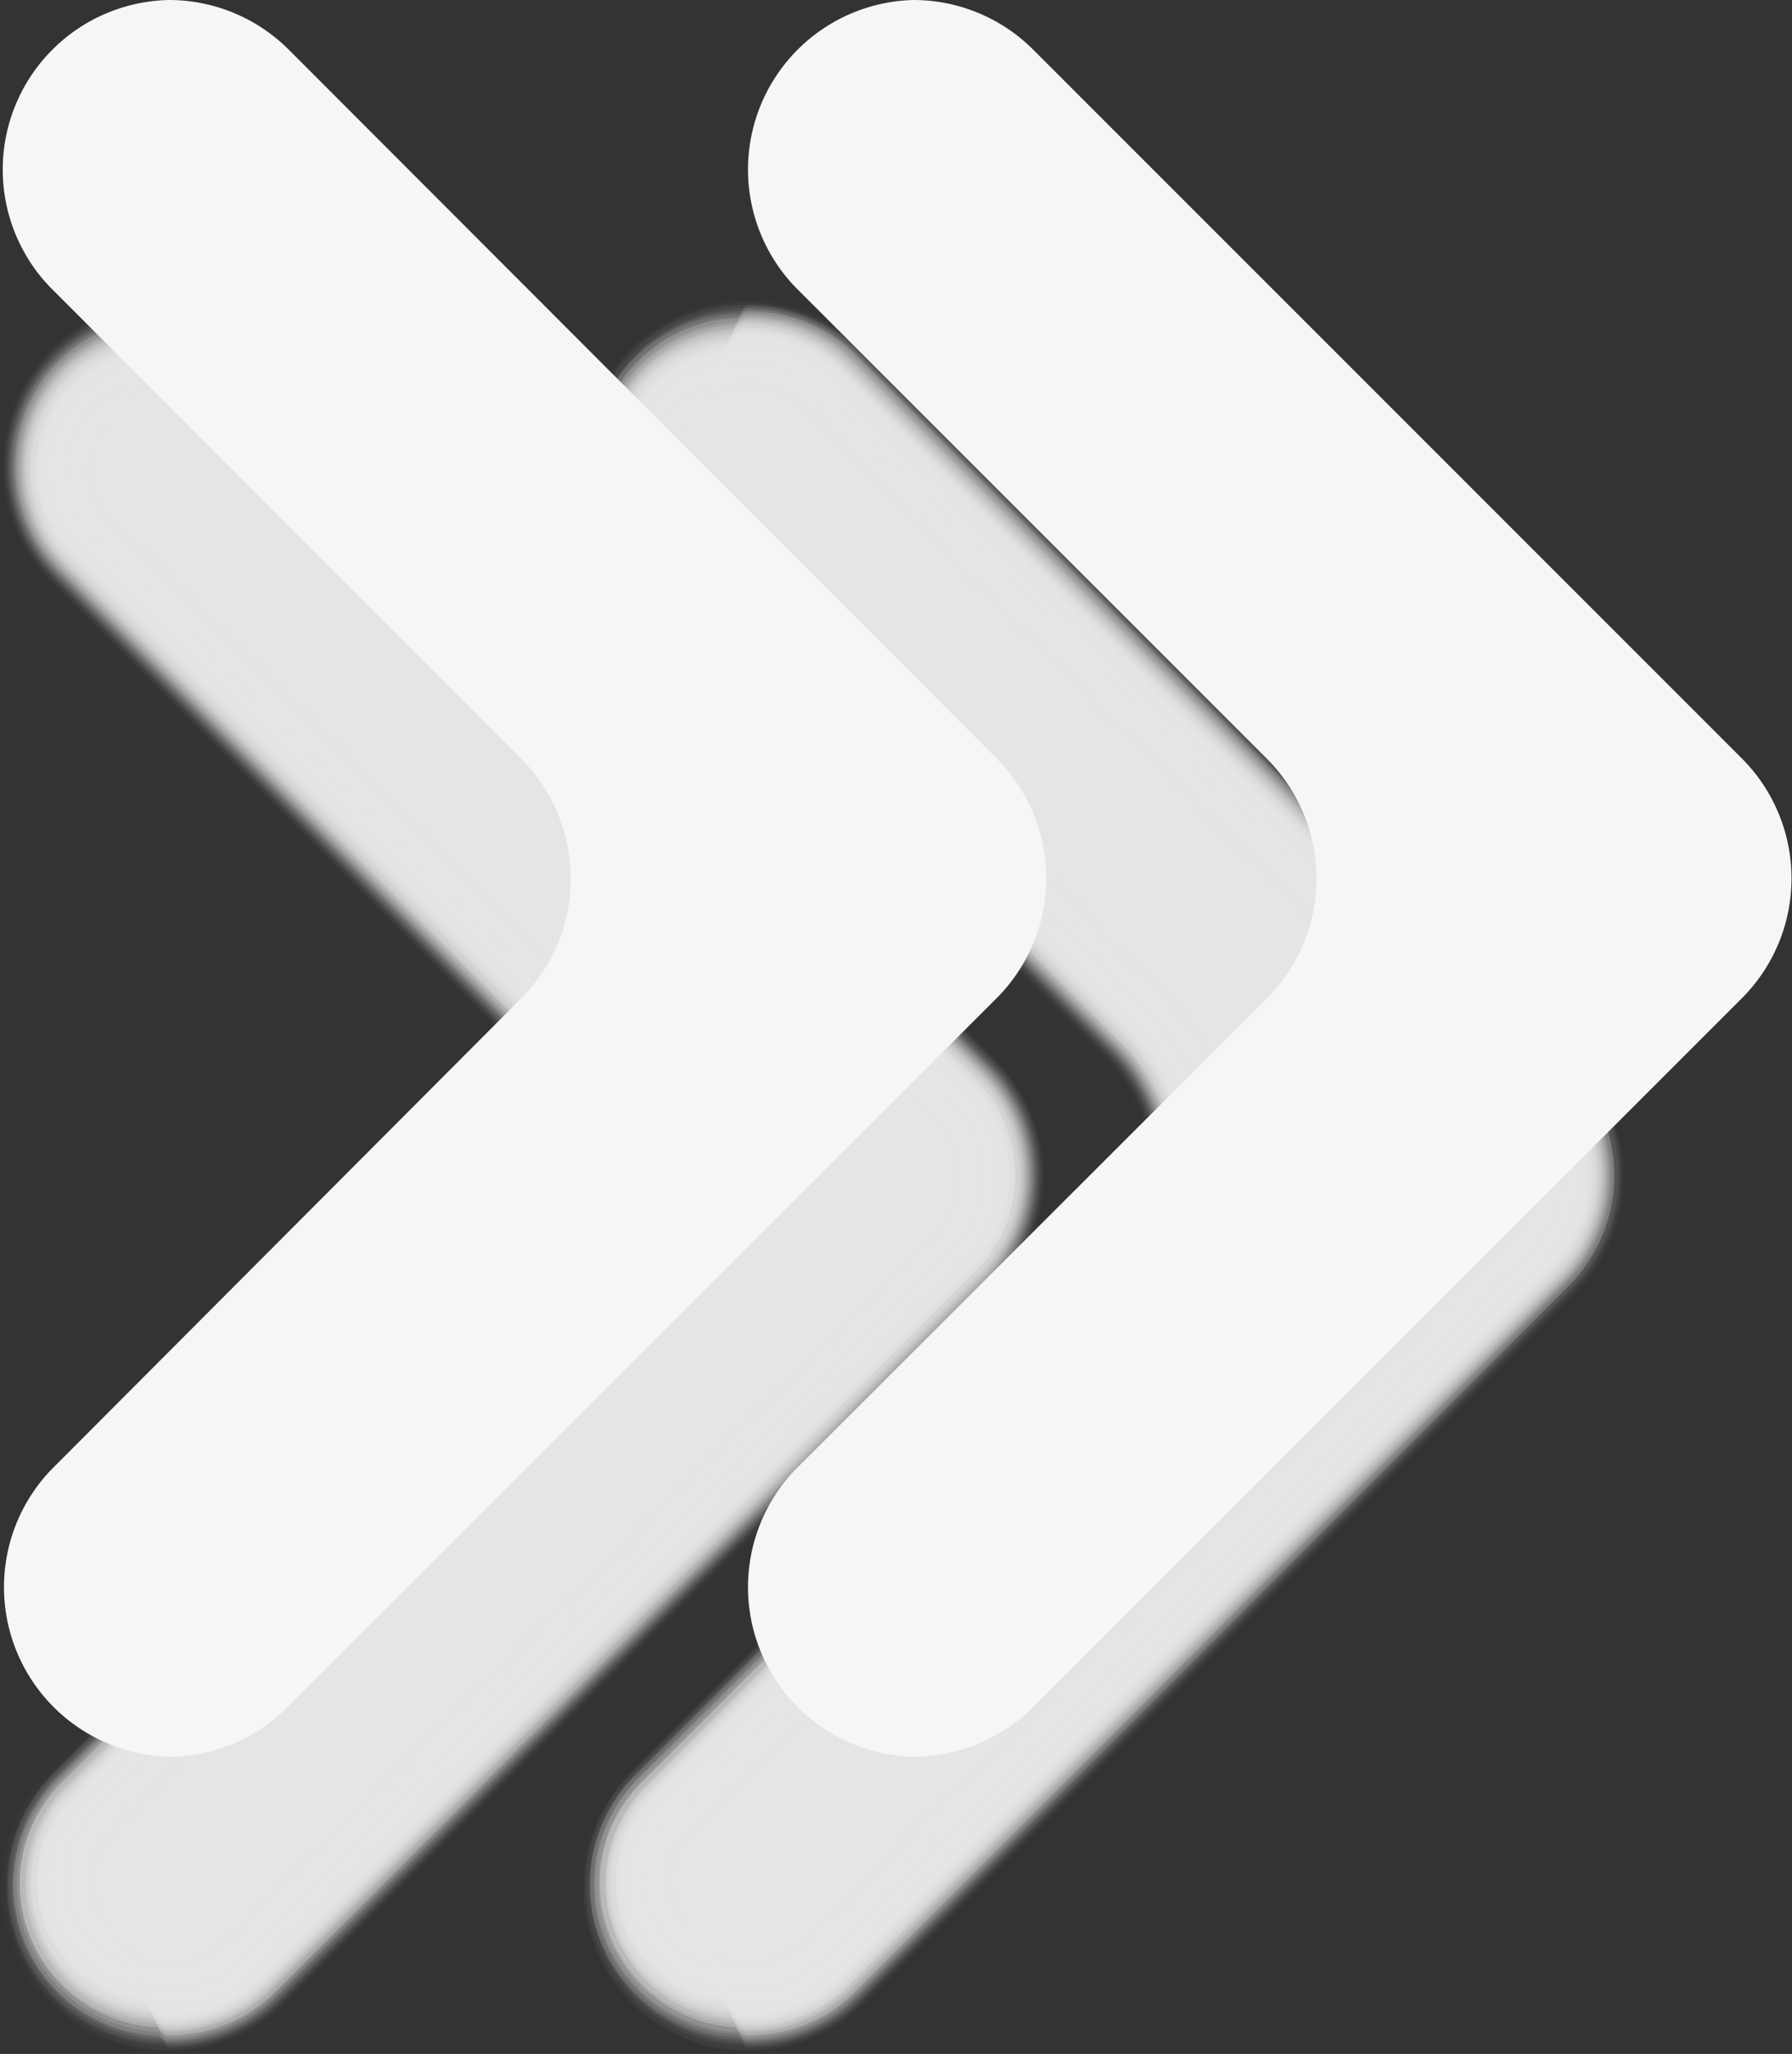 <svg xmlns="http://www.w3.org/2000/svg" viewBox="0 0 42.27 48.44"><rect x="0" y="0" width="42.27" height="48.44" fill="#333333" stroke="none"/><defs><style>.cls-1{isolation:isolate;}.cls-2{mix-blend-mode:multiply;}.cls-10,.cls-11,.cls-12,.cls-13,.cls-14,.cls-15,.cls-16,.cls-17,.cls-18,.cls-19,.cls-20,.cls-21,.cls-22,.cls-23,.cls-24,.cls-25,.cls-26,.cls-27,.cls-28,.cls-29,.cls-3,.cls-30,.cls-31,.cls-32,.cls-33,.cls-34,.cls-35,.cls-36,.cls-37,.cls-38,.cls-39,.cls-4,.cls-40,.cls-41,.cls-42,.cls-43,.cls-44,.cls-45,.cls-46,.cls-47,.cls-48,.cls-49,.cls-5,.cls-50,.cls-51,.cls-52,.cls-53,.cls-54,.cls-6,.cls-7,.cls-8,.cls-9{fill:#e5e5e5;}.cls-3{opacity:0;}.cls-4{opacity:0.02;}.cls-5{opacity:0.04;}.cls-6{opacity:0.06;}.cls-7{opacity:0.08;}.cls-8{opacity:0.1;}.cls-9{opacity:0.12;}.cls-10{opacity:0.14;}.cls-11{opacity:0.16;}.cls-12{opacity:0.18;}.cls-13{opacity:0.2;}.cls-14{opacity:0.22;}.cls-15{opacity:0.24;}.cls-16{opacity:0.25;}.cls-17{opacity:0.27;}.cls-18{opacity:0.29;}.cls-19{opacity:0.31;}.cls-20{opacity:0.33;}.cls-21{opacity:0.35;}.cls-22{opacity:0.37;}.cls-23{opacity:0.39;}.cls-24{opacity:0.41;}.cls-25{opacity:0.43;}.cls-26{opacity:0.45;}.cls-27{opacity:0.47;}.cls-28{opacity:0.49;}.cls-29{opacity:0.51;}.cls-30{opacity:0.53;}.cls-31{opacity:0.55;}.cls-32{opacity:0.57;}.cls-33{opacity:0.59;}.cls-34{opacity:0.61;}.cls-35{opacity:0.63;}.cls-36{opacity:0.65;}.cls-37{opacity:0.67;}.cls-38{opacity:0.69;}.cls-39{opacity:0.71;}.cls-40{opacity:0.73;}.cls-41{opacity:0.75;}.cls-42{opacity:0.76;}.cls-43{opacity:0.78;}.cls-44{opacity:0.8;}.cls-45{opacity:0.82;}.cls-46{opacity:0.84;}.cls-47{opacity:0.86;}.cls-48{opacity:0.88;}.cls-49{opacity:0.9;}.cls-50{opacity:0.92;}.cls-51{opacity:0.94;}.cls-52{opacity:0.96;}.cls-53{opacity:0.98;}.cls-55{fill:#f6f6f6;}</style></defs><title>Recurso 33</title><g class="cls-1"><g id="Capa_2" data-name="Capa 2"><g id="panta-4"><g class="cls-2"><path class="cls-3" d="M37.2,30.53,20.45,47.28a4,4,0,0,1-2.8,1.16h0a4,4,0,0,1-2.81-6.76L26,30.53a4,4,0,0,0,0-5.61L14.84,13.77A4,4,0,0,1,17.65,7h0a3.94,3.94,0,0,1,2.8,1.16L37.2,24.92A4,4,0,0,1,37.2,30.53Z"/><path class="cls-4" d="M17.65,48.39s0,0,0,0a3.9,3.9,0,0,1-2.74-6.66L26,30.56a4,4,0,0,0,0-5.67L14.88,13.74a3.9,3.9,0,0,1,2.74-6.67,0,0,0,0,1,0,0A3.92,3.92,0,0,1,20.41,8.2L37.17,25a3.9,3.9,0,0,1,0,5.53L20.41,47.25A3.91,3.91,0,0,1,17.65,48.39Z"/><path class="cls-5" d="M17.65,48.35a.06.06,0,0,1-.06,0,3.84,3.84,0,0,1-2.68-6.57L26.06,30.59a4.06,4.06,0,0,0,0-5.73L14.91,13.71a3.84,3.84,0,0,1,2.68-6.57.06.06,0,0,1,.06,0,3.88,3.88,0,0,1,2.73,1.13L37.14,25a3.87,3.87,0,0,1,0,5.47L20.38,47.21A3.84,3.84,0,0,1,17.65,48.35Z"/><path class="cls-6" d="M17.65,48.3a.08.08,0,0,1-.09-.06,3.78,3.78,0,0,1-2.62-6.46L26.09,30.62a4.07,4.07,0,0,0,0-5.79L14.94,13.67A3.78,3.78,0,0,1,17.56,7.2a.09.09,0,0,1,.09,0,3.82,3.82,0,0,1,2.7,1.12L37.11,25a3.83,3.83,0,0,1,0,5.41L20.35,47.18A3.82,3.82,0,0,1,17.65,48.3Z"/><path class="cls-7" d="M17.65,48.26a.13.13,0,0,1-.12-.08A3.73,3.73,0,0,1,15,41.81L26.13,30.66a4.15,4.15,0,0,0,0-5.87L15,13.64a3.73,3.73,0,0,1,2.56-6.37.13.13,0,0,1,.12-.08A3.78,3.78,0,0,1,20.32,8.3L37.07,25.05a3.77,3.77,0,0,1,0,5.34L20.32,47.15A3.78,3.78,0,0,1,17.65,48.26Z"/><path class="cls-8" d="M17.65,48.21a.15.15,0,0,1-.15-.1A3.66,3.66,0,0,1,15,41.84L26.16,30.69a4.19,4.19,0,0,0,0-5.93L15,13.61A3.66,3.66,0,0,1,17.5,7.34a.15.15,0,0,1,.15-.1,3.73,3.73,0,0,1,2.63,1.09L37,25.09a3.72,3.72,0,0,1,0,5.27L20.28,47.12A3.73,3.73,0,0,1,17.65,48.21Z"/><path class="cls-9" d="M17.65,48.16a.18.18,0,0,1-.18-.11A3.61,3.61,0,0,1,15,41.87L26.19,30.72a4.22,4.22,0,0,0,0-6L15,13.57A3.6,3.6,0,0,1,17.47,7.4a.19.19,0,0,1,.18-.12,3.69,3.69,0,0,1,2.6,1.08L37,25.12a3.68,3.68,0,0,1,0,5.21L20.25,47.08A3.65,3.65,0,0,1,17.65,48.16Z"/><path class="cls-10" d="M17.65,48.12a.22.22,0,0,1-.21-.14,3.54,3.54,0,0,1-2.37-6.07L26.22,30.75a4.27,4.27,0,0,0,0-6.06L15.07,13.54a3.54,3.54,0,0,1,2.37-6.07.22.22,0,0,1,.21-.14A3.61,3.61,0,0,1,20.22,8.4L37,25.15a3.65,3.65,0,0,1,0,5.15L20.22,47.05A3.65,3.65,0,0,1,17.65,48.12Z"/><path class="cls-11" d="M17.65,48.07a.25.25,0,0,1-.24-.15,3.49,3.49,0,0,1-2.31-6L26.26,30.79a4.34,4.34,0,0,0,0-6.13L15.1,13.51a3.49,3.49,0,0,1,2.31-6,.25.25,0,0,1,.24-.15,3.58,3.58,0,0,1,2.54,1L36.94,25.18a3.58,3.58,0,0,1,0,5.08L20.19,47A3.62,3.62,0,0,1,17.65,48.07Z"/><path class="cls-12" d="M17.65,48a.28.28,0,0,1-.27-.18A3.42,3.42,0,0,1,15.14,42L26.29,30.82a4.38,4.38,0,0,0,0-6.19L15.14,13.48A3.42,3.42,0,0,1,17.38,7.6a.28.28,0,0,1,.27-.18,3.54,3.54,0,0,1,2.5,1L36.91,25.22a3.53,3.53,0,0,1,0,5L20.15,47A3.54,3.54,0,0,1,17.65,48Z"/><path class="cls-13" d="M17.65,48a.31.31,0,0,1-.3-.2A3.36,3.36,0,0,1,15.17,42L26.32,30.85a4.41,4.41,0,0,0,0-6.25L15.17,13.44a3.36,3.36,0,0,1,2.18-5.78.31.31,0,0,1,.3-.19,3.53,3.53,0,0,1,2.47,1L36.88,25.25a3.51,3.51,0,0,1,0,4.95L20.12,47A3.5,3.5,0,0,1,17.65,48Z"/><path class="cls-14" d="M17.65,47.93a.36.36,0,0,1-.33-.21A3.31,3.31,0,0,1,15.2,42L26.35,30.88a4.46,4.46,0,0,0,0-6.32L15.2,13.41a3.31,3.31,0,0,1,2.12-5.68.35.35,0,0,1,.33-.22,3.46,3.46,0,0,1,2.44,1L36.85,25.28a3.48,3.48,0,0,1,0,4.89L20.09,46.92A3.45,3.45,0,0,1,17.65,47.93Z"/><path class="cls-15" d="M17.65,47.89a.39.39,0,0,1-.36-.24,3.24,3.24,0,0,1-2-5.58L26.39,30.92a4.53,4.53,0,0,0,0-6.39L15.23,13.38a3.25,3.25,0,0,1,2.06-5.59.38.38,0,0,1,.36-.23,3.41,3.41,0,0,1,2.41,1L36.81,25.31a3.41,3.41,0,0,1,0,4.82L20.06,46.89A3.41,3.41,0,0,1,17.65,47.89Z"/><path class="cls-16" d="M17.65,47.84a.4.4,0,0,1-.38-.25,3.19,3.19,0,0,1-2-5.49L26.42,31a4.56,4.56,0,0,0,0-6.45L15.27,13.35a3.19,3.19,0,0,1,2-5.49.39.39,0,0,1,.38-.25,3.34,3.34,0,0,1,2.37,1L36.78,25.35a3.36,3.36,0,0,1,0,4.75L20,46.86A3.34,3.34,0,0,1,17.65,47.84Z"/><path class="cls-17" d="M17.65,47.8a.43.43,0,0,1-.41-.28,3.13,3.13,0,0,1-1.94-5.39L26.45,31a4.6,4.6,0,0,0,0-6.51L15.3,13.31a3.12,3.12,0,0,1,1.94-5.38.42.42,0,0,1,.41-.28,3.32,3.32,0,0,1,2.34,1L36.75,25.38a3.33,3.33,0,0,1,0,4.69L20,46.82A3.28,3.28,0,0,1,17.65,47.8Z"/><path class="cls-18" d="M17.65,47.75a.46.46,0,0,1-.44-.29,3.07,3.07,0,0,1-1.88-5.29L26.49,31a4.67,4.67,0,0,0,0-6.58L15.33,13.28A3.07,3.07,0,0,1,17.21,8a.45.45,0,0,1,.44-.29,3.26,3.26,0,0,1,2.31,1L36.71,25.41a3.27,3.27,0,0,1,0,4.63L20,46.79A3.26,3.26,0,0,1,17.65,47.75Z"/><path class="cls-19" d="M17.65,47.7a.49.49,0,0,1-.47-.31,3,3,0,0,1-1.81-5.19L26.52,31.05a4.71,4.71,0,0,0,0-6.65L15.37,13.25a3,3,0,0,1,1.81-5.19.49.49,0,0,1,.47-.32,3.23,3.23,0,0,1,2.28.95L36.68,25.44a3.22,3.22,0,0,1,0,4.56L19.93,46.76A3.26,3.26,0,0,1,17.65,47.7Z"/><path class="cls-20" d="M17.65,47.66a.52.52,0,0,1-.5-.33,3,3,0,0,1-1.75-5.1L26.55,31.08a4.75,4.75,0,0,0,0-6.71L15.4,13.22a3,3,0,0,1,1.75-5.1.52.52,0,0,1,.5-.33,3.18,3.18,0,0,1,2.24.93L36.65,25.48a3.17,3.17,0,0,1,0,4.49L19.89,46.73A3.18,3.18,0,0,1,17.65,47.66Z"/><path class="cls-21" d="M17.65,47.61a.54.54,0,0,1-.53-.35,2.9,2.9,0,0,1-1.69-5L26.58,31.11a4.79,4.79,0,0,0,0-6.77L15.43,13.18a2.89,2.89,0,0,1,1.69-5,.54.54,0,0,1,.53-.35,3.17,3.17,0,0,1,2.21.91L36.62,25.51a3.14,3.14,0,0,1,0,4.43L19.86,46.69A3.12,3.12,0,0,1,17.65,47.61Z"/><path class="cls-22" d="M17.65,47.56a.57.57,0,0,1-.56-.37,2.83,2.83,0,0,1-1.63-4.89L26.62,31.14a4.85,4.85,0,0,0,0-6.84L15.46,13.15a2.84,2.84,0,0,1,1.63-4.9.59.59,0,0,1,.56-.37,3.1,3.1,0,0,1,2.18.91L36.58,25.54a3.08,3.08,0,0,1,0,4.37L19.83,46.66A3.09,3.09,0,0,1,17.65,47.56Z"/><path class="cls-23" d="M17.65,47.52a.61.61,0,0,1-.59-.39,2.78,2.78,0,0,1-1.56-4.8L26.65,31.18a4.9,4.9,0,0,0,0-6.91L15.5,13.12a2.78,2.78,0,0,1,1.56-4.8.61.61,0,0,1,.59-.39,3,3,0,0,1,2.14.89L36.55,25.57a3,3,0,0,1,0,4.3L19.79,46.63A3,3,0,0,1,17.65,47.52Z"/><path class="cls-24" d="M17.65,47.47a.63.63,0,0,1-.62-.41,2.72,2.72,0,0,1-1.5-4.7L26.68,31.21a4.94,4.94,0,0,0,0-7L15.53,13.09A2.73,2.73,0,0,1,17,8.38.64.64,0,0,1,17.65,8a3,3,0,0,1,2.11.88L36.52,25.61a3,3,0,0,1,0,4.23L19.76,46.6A3,3,0,0,1,17.65,47.47Z"/><path class="cls-25" d="M17.65,47.43A.69.69,0,0,1,17,47a2.67,2.67,0,0,1-1.44-4.61L26.71,31.24a5,5,0,0,0,0-7L15.56,13.05A2.66,2.66,0,0,1,17,8.45.69.69,0,0,1,17.65,8a2.94,2.94,0,0,1,2.08.86L36.49,25.64a3,3,0,0,1,0,4.17L19.73,46.56A2.91,2.91,0,0,1,17.65,47.43Z"/><path class="cls-26" d="M17.65,47.38a.71.71,0,0,1-.68-.45,2.6,2.6,0,0,1-1.38-4.5L26.75,31.27a5,5,0,0,0,0-7.1L15.59,13A2.6,2.6,0,0,1,17,8.52a.71.71,0,0,1,.68-.45,2.9,2.9,0,0,1,2.05.85L36.45,25.67a2.9,2.9,0,0,1,0,4.11L19.7,46.53A2.88,2.88,0,0,1,17.65,47.38Z"/><path class="cls-27" d="M17.65,47.33a.74.74,0,0,1-.71-.46,2.55,2.55,0,0,1-1.31-4.41L26.78,31.31a5.07,5.07,0,0,0,0-7.17L15.63,13a2.55,2.55,0,0,1,1.31-4.41.75.75,0,0,1,.71-.47,2.86,2.86,0,0,1,2,.84L36.42,25.7a2.85,2.85,0,0,1,0,4L19.66,46.5A2.85,2.85,0,0,1,17.65,47.33Z"/><path class="cls-28" d="M17.65,47.29a.76.76,0,0,1-.73-.49,2.49,2.49,0,0,1-1.26-4.31L26.81,31.34a5.11,5.11,0,0,0,0-7.23L15.66,13a2.49,2.49,0,0,1,1.26-4.31.76.76,0,0,1,.73-.49,2.82,2.82,0,0,1,2,.82L36.39,25.74a2.8,2.8,0,0,1,0,4L19.63,46.47A2.84,2.84,0,0,1,17.65,47.29Z"/><path class="cls-29" d="M17.65,47.24a.79.79,0,0,1-.76-.5,2.44,2.44,0,0,1-1.2-4.22L26.84,31.37a5.14,5.14,0,0,0,0-7.29L15.69,12.92a2.44,2.44,0,0,1,1.2-4.21.79.79,0,0,1,.76-.5,2.79,2.79,0,0,1,2,.8L36.36,25.77a2.76,2.76,0,0,1,0,3.91L19.6,46.43A2.76,2.76,0,0,1,17.65,47.24Z"/><path class="cls-30" d="M17.65,47.2a.81.81,0,0,1-.79-.53,2.38,2.38,0,0,1-1.14-4.11L26.88,31.4a5.21,5.21,0,0,0,0-7.36L15.72,12.89a2.38,2.38,0,0,1,1.14-4.11.81.81,0,0,1,.79-.53,2.74,2.74,0,0,1,1.92.8L36.32,25.8a2.71,2.71,0,0,1,0,3.85L19.57,46.4A2.72,2.72,0,0,1,17.65,47.2Z"/><path class="cls-31" d="M17.65,47.15a.85.85,0,0,1-.82-.55,2.32,2.32,0,0,1-1.07-4L26.91,31.44a5.26,5.26,0,0,0,0-7.43L15.76,12.86a2.33,2.33,0,0,1,1.07-4,.86.86,0,0,1,.82-.54,2.67,2.67,0,0,1,1.88.78L36.29,25.83a2.68,2.68,0,0,1,0,3.78L19.53,46.37A2.65,2.65,0,0,1,17.65,47.15Z"/><path class="cls-32" d="M17.65,47.1a.88.88,0,0,1-.85-.56,2.27,2.27,0,0,1-1-3.92L26.94,31.47a5.29,5.29,0,0,0,0-7.49L15.79,12.83a2.27,2.27,0,0,1,1-3.92.88.88,0,0,1,.85-.57,2.63,2.63,0,0,1,1.85.77L36.26,25.87a2.63,2.63,0,0,1,0,3.71L19.5,46.34A2.62,2.62,0,0,1,17.65,47.1Z"/><path class="cls-33" d="M17.65,47.06a.91.91,0,0,1-.88-.59,2.21,2.21,0,0,1-.95-3.82L27,31.5A5.33,5.33,0,0,0,27,24L15.82,12.79A2.22,2.22,0,0,1,16.77,9a.91.91,0,0,1,.88-.58,2.55,2.55,0,0,1,1.82.76L36.23,25.9a2.6,2.6,0,0,1,0,3.65L19.47,46.3A2.57,2.57,0,0,1,17.65,47.06Z"/><path class="cls-34" d="M17.65,47a1,1,0,0,1-.91-.6,2.16,2.16,0,0,1-.89-3.72L27,31.53a5.4,5.4,0,0,0,0-7.62L15.85,12.76A2.16,2.16,0,0,1,16.74,9a1,1,0,0,1,.91-.6,2.54,2.54,0,0,1,1.79.74L36.19,25.93a2.54,2.54,0,0,1,0,3.59L19.44,46.27A2.52,2.52,0,0,1,17.65,47Z"/><path class="cls-35" d="M17.65,47a1,1,0,0,1-.94-.63,2.1,2.1,0,0,1-.82-3.62L27,31.57a5.44,5.44,0,0,0,0-7.69L15.89,12.73c-1.36-1.36-.57-3.44.82-3.62a1,1,0,0,1,.94-.63,2.5,2.5,0,0,1,1.75.73L36.16,26a2.49,2.49,0,0,1,0,3.52L19.4,46.24A2.44,2.44,0,0,1,17.65,47Z"/><path class="cls-36" d="M17.65,46.92a1,1,0,0,1-1-.64,2.06,2.06,0,0,1-.76-3.53L27.07,31.6a5.48,5.48,0,0,0,0-7.75L15.92,12.7a2.06,2.06,0,0,1,.76-3.53,1,1,0,0,1,1-.64,2.47,2.47,0,0,1,1.72.71L36.13,26a2.44,2.44,0,0,1,0,3.45L19.37,46.21A2.47,2.47,0,0,1,17.65,46.92Z"/><path class="cls-37" d="M17.65,46.87a1,1,0,0,1-1-.66,2,2,0,0,1-.7-3.43L27.1,31.63a5.52,5.52,0,0,0,0-7.81L16,12.66a2,2,0,0,1,.7-3.42,1,1,0,0,1,1-.67,2.4,2.4,0,0,1,1.69.71L36.1,26a2.41,2.41,0,0,1,0,3.39L19.34,46.17A2.39,2.39,0,0,1,17.65,46.87Z"/><path class="cls-38" d="M17.65,46.83a1.09,1.09,0,0,1-1-.68A2,2,0,0,1,16,42.82L27.14,31.66a5.58,5.58,0,0,0,0-7.88L16,12.63a2,2,0,0,1,.64-3.33,1.09,1.09,0,0,1,1-.68,2.36,2.36,0,0,1,1.66.69L36.06,26.06a2.35,2.35,0,0,1,0,3.33L19.31,46.14A2.37,2.37,0,0,1,17.65,46.83Z"/><path class="cls-39" d="M17.65,46.78a1.11,1.11,0,0,1-1.06-.7A1.9,1.9,0,0,1,16,42.85L27.17,31.7a5.63,5.63,0,0,0,0-7.95L16,12.6a1.9,1.9,0,0,1,.57-3.23,1.11,1.11,0,0,1,1.06-.7,2.3,2.3,0,0,1,1.62.67L36,26.1a2.29,2.29,0,0,1,0,3.25L19.27,46.11A2.29,2.29,0,0,1,17.65,46.78Z"/><path class="cls-40" d="M17.65,46.74A1.14,1.14,0,0,1,16.56,46a1.85,1.85,0,0,1-.51-3.13L27.2,31.73a5.67,5.67,0,0,0,0-8L16.05,12.57a1.86,1.86,0,0,1,.51-3.14,1.15,1.15,0,0,1,1.09-.72,2.27,2.27,0,0,1,1.59.66L36,26.13a2.26,2.26,0,0,1,0,3.19L19.24,46.07A2.22,2.22,0,0,1,17.65,46.74Z"/><path class="cls-41" d="M17.65,46.69A1.16,1.16,0,0,1,16.54,46a1.79,1.79,0,0,1-.46-3L27.23,31.76a5.7,5.7,0,0,0,0-8.07L16.08,12.53a1.79,1.79,0,0,1,.46-3,1.16,1.16,0,0,1,1.11-.74,2.19,2.19,0,0,1,1.56.65L36,26.16a2.22,2.22,0,0,1,0,3.13L19.21,46A2.2,2.2,0,0,1,17.65,46.69Z"/><path class="cls-42" d="M17.65,46.64a1.18,1.18,0,0,1-1.14-.76,1.75,1.75,0,0,1-.4-2.93L27.27,31.8a5.78,5.78,0,0,0,0-8.15L16.11,12.5a1.75,1.75,0,0,1,.4-2.93,1.18,1.18,0,0,1,1.14-.77,2.17,2.17,0,0,1,1.53.64L35.93,26.19a2.17,2.17,0,0,1,0,3.07L19.18,46A2.16,2.16,0,0,1,17.65,46.64Z"/><path class="cls-43" d="M17.65,46.6a1.21,1.21,0,0,1-1.17-.78A1.71,1.71,0,0,1,16.15,43L27.3,31.83a5.82,5.82,0,0,0,0-8.21L16.15,12.47a1.71,1.71,0,0,1,.33-2.84,1.21,1.21,0,0,1,1.17-.78,2.14,2.14,0,0,1,1.49.62L35.9,26.23a2.11,2.11,0,0,1,0,3L19.14,46A2.1,2.1,0,0,1,17.65,46.6Z"/><path class="cls-44" d="M17.65,46.55a1.25,1.25,0,0,1-1.2-.8A1.66,1.66,0,0,1,16.18,43L27.33,31.86a5.85,5.85,0,0,0,0-8.27L16.18,12.43a1.66,1.66,0,0,1,.27-2.73,1.25,1.25,0,0,1,1.2-.8,2.11,2.11,0,0,1,1.46.6L35.87,26.26a2.07,2.07,0,0,1,0,2.93L19.11,45.94A2,2,0,0,1,17.65,46.55Z"/><path class="cls-45" d="M17.65,46.51a1.28,1.28,0,0,1-1.23-.82,1.62,1.62,0,0,1-.21-2.64L27.36,31.89a5.9,5.9,0,0,0,0-8.34L16.21,12.4a1.62,1.62,0,0,1,.21-2.64,1.28,1.28,0,0,1,1.23-.82,2,2,0,0,1,1.43.6L35.84,26.29a2,2,0,0,1,0,2.87L19.08,45.91A2,2,0,0,1,17.65,46.51Z"/><path class="cls-46" d="M17.65,46.46a1.32,1.32,0,0,1-1.26-.84,1.58,1.58,0,0,1-.15-2.54L27.4,31.93a6,6,0,0,0,0-8.41L16.24,12.37a1.58,1.58,0,0,1,.15-2.54A1.32,1.32,0,0,1,17.65,9a2,2,0,0,1,1.4.58L35.8,26.32a2,2,0,0,1,0,2.8L19.05,45.88A2,2,0,0,1,17.65,46.46Z"/><path class="cls-47" d="M17.65,46.41a1.35,1.35,0,0,1-1.29-.86,1.54,1.54,0,0,1-.08-2.44L27.43,32a6,6,0,0,0,0-8.47L16.28,12.34a1.55,1.55,0,0,1,.08-2.45A1.35,1.35,0,0,1,17.65,9,1.93,1.93,0,0,1,19,9.6L35.77,26.36a1.92,1.92,0,0,1,0,2.73L19,45.85A1.92,1.92,0,0,1,17.65,46.41Z"/><path class="cls-48" d="M17.65,46.37a1.39,1.39,0,0,1-1.32-.88,1.53,1.53,0,0,1,0-2.35L27.46,32a6,6,0,0,0,0-8.53L16.31,12.3a1.51,1.51,0,0,1,0-2.34,1.38,1.38,0,0,1,1.32-.88A1.9,1.9,0,0,1,19,9.63L35.74,26.39a1.9,1.9,0,0,1,0,2.67L19,45.81A1.87,1.87,0,0,1,17.65,46.37Z"/><path class="cls-49" d="M17.65,46.32a1.41,1.41,0,0,1-1.35-.9,1.49,1.49,0,0,1,0-2.24L27.49,32a6.07,6.07,0,0,0,0-8.6L16.34,12.27a1.5,1.5,0,0,1,0-2.25,1.41,1.41,0,0,1,1.35-.89,1.84,1.84,0,0,1,1.3.54L35.71,26.42a1.87,1.87,0,0,1,0,2.61L19,45.78A1.82,1.82,0,0,1,17.65,46.32Z"/><path class="cls-50" d="M17.65,46.28a1.46,1.46,0,0,1-1.38-.92,1.48,1.48,0,0,1,.11-2.15L27.53,32.06a6.14,6.14,0,0,0,0-8.67L16.37,12.24a1.49,1.49,0,0,1-.1-2.15,1.45,1.45,0,0,1,1.38-.92,1.8,1.8,0,0,1,1.27.53L35.67,26.45a1.8,1.8,0,0,1,0,2.54L18.92,45.75A1.8,1.8,0,0,1,17.65,46.28Z"/><path class="cls-51" d="M17.65,46.23a1.48,1.48,0,0,1-1.41-.94,1.47,1.47,0,0,1,.17-2L27.56,32.09a6.17,6.17,0,0,0,0-8.73L16.41,12.21a1.47,1.47,0,0,1-.17-2.05,1.47,1.47,0,0,1,1.41-.94,1.76,1.76,0,0,1,1.23.51L35.64,26.49a1.75,1.75,0,0,1,0,2.47L18.88,45.72A1.73,1.73,0,0,1,17.65,46.23Z"/><path class="cls-52" d="M17.65,46.18a1.61,1.61,0,0,1-1.44-1,1.56,1.56,0,0,1,.23-2L27.59,32.12a6.21,6.21,0,0,0,0-8.79L16.44,12.17a1.55,1.55,0,0,1-.23-1.95,1.61,1.61,0,0,1,1.44-1,1.76,1.76,0,0,1,1.2.5L35.61,26.52a1.71,1.71,0,0,1,0,2.41L18.85,45.68A1.66,1.66,0,0,1,17.65,46.18Z"/><path class="cls-53" d="M17.65,46.14a1.56,1.56,0,0,1-1.46-1,1.53,1.53,0,0,1,.28-1.85L27.63,32.15a6.28,6.28,0,0,0,0-8.86L16.47,12.14a1.53,1.53,0,0,1-.28-1.85,1.56,1.56,0,0,1,1.46-1,1.68,1.68,0,0,1,1.17.49L35.58,26.55a1.68,1.68,0,0,1,0,2.35L18.82,45.65A1.68,1.68,0,0,1,17.65,46.14Z"/><path class="cls-54" d="M17.65,46.09a1.61,1.61,0,0,1-1.14-2.75L27.66,32.19a6.33,6.33,0,0,0,0-8.93L16.51,12.11a1.61,1.61,0,0,1,1.14-2.75,1.65,1.65,0,0,1,1.14.47L35.54,26.58a1.61,1.61,0,0,1,0,2.28L18.79,45.62A1.63,1.63,0,0,1,17.65,46.09Z"/></g><g class="cls-2"><path class="cls-3" d="M23.53,30.53,6.77,47.28A4,4,0,0,1,4,48.44H4a4,4,0,0,1-2.8-6.76L12.32,30.53a4,4,0,0,0,0-5.61L1.17,13.77A4,4,0,0,1,4,7H4a3.93,3.93,0,0,1,2.8,1.16L23.53,24.92A4,4,0,0,1,23.53,30.53Z"/><path class="cls-4" d="M4,48.39s0,0,0,0A3.9,3.9,0,0,1,1.2,41.71L12.35,30.56a4,4,0,0,0,0-5.67L1.2,13.74A3.91,3.91,0,0,1,3.94,7.07a0,0,0,0,1,0,0A4,4,0,0,1,6.74,8.2L23.5,25a3.92,3.92,0,0,1,0,5.53L6.74,47.25A3.94,3.94,0,0,1,4,48.39Z"/><path class="cls-5" d="M4,48.35s-.05,0-.06,0a3.85,3.85,0,0,1-2.68-6.57L12.39,30.59a4.06,4.06,0,0,0,0-5.73L1.23,13.71A3.85,3.85,0,0,1,3.91,7.14s0,0,.06,0A3.9,3.9,0,0,1,6.71,8.23L23.46,25a3.87,3.87,0,0,1,0,5.47L6.71,47.21A3.87,3.87,0,0,1,4,48.35Z"/><path class="cls-6" d="M4,48.3a.09.09,0,0,1-.09-.06,3.77,3.77,0,0,1-2.61-6.46L12.42,30.62a4.09,4.09,0,0,0,0-5.79L1.27,13.67A3.78,3.78,0,0,1,3.88,7.2a.11.11,0,0,1,.09,0,3.8,3.8,0,0,1,2.7,1.12L23.43,25a3.83,3.83,0,0,1,0,5.41L6.67,47.18A3.8,3.8,0,0,1,4,48.3Z"/><path class="cls-7" d="M4,48.26a.13.13,0,0,1-.12-.08A3.72,3.72,0,0,1,1.3,41.81L12.45,30.66a4.15,4.15,0,0,0,0-5.87L1.3,13.64A3.72,3.72,0,0,1,3.85,7.27.13.13,0,0,1,4,7.19,3.78,3.78,0,0,1,6.64,8.3L23.4,25.05a3.78,3.78,0,0,1,0,5.34L6.64,47.15A3.78,3.78,0,0,1,4,48.26Z"/><path class="cls-8" d="M4,48.21a.16.16,0,0,1-.15-.1,3.66,3.66,0,0,1-2.49-6.27L12.48,30.69a4.19,4.19,0,0,0,0-5.93L1.33,13.61A3.66,3.66,0,0,1,3.82,7.34.16.16,0,0,1,4,7.24,3.73,3.73,0,0,1,6.61,8.33L23.36,25.09a3.72,3.72,0,0,1,0,5.27L6.61,47.12A3.73,3.73,0,0,1,4,48.21Z"/><path class="cls-9" d="M4,48.16a.2.2,0,0,1-.18-.11,3.61,3.61,0,0,1-2.43-6.18L12.52,30.72a4.24,4.24,0,0,0,0-6L1.36,13.57A3.6,3.6,0,0,1,3.79,7.4.2.2,0,0,1,4,7.28a3.67,3.67,0,0,1,2.6,1.08L23.33,25.12a3.68,3.68,0,0,1,0,5.21L6.57,47.08A3.63,3.63,0,0,1,4,48.16Z"/><path class="cls-10" d="M4,48.12A.23.23,0,0,1,3.76,48,3.54,3.54,0,0,1,1.4,41.91L12.55,30.75a4.29,4.29,0,0,0,0-6.06L1.4,13.54A3.54,3.54,0,0,1,3.76,7.47.23.23,0,0,1,4,7.33,3.61,3.61,0,0,1,6.54,8.4L23.3,25.15a3.65,3.65,0,0,1,0,5.15L6.54,47.05A3.65,3.65,0,0,1,4,48.12Z"/><path class="cls-11" d="M4,48.07a.25.25,0,0,1-.23-.15,3.49,3.49,0,0,1-2.31-6L12.58,30.79a4.34,4.34,0,0,0,0-6.13L1.43,13.51a3.49,3.49,0,0,1,2.31-6A.25.25,0,0,1,4,7.38a3.56,3.56,0,0,1,2.54,1L23.27,25.18a3.6,3.6,0,0,1,0,5.08L6.51,47A3.6,3.6,0,0,1,4,48.07Z"/><path class="cls-12" d="M4,48a.28.28,0,0,1-.26-.18A3.42,3.42,0,0,1,1.46,42L12.61,30.82a4.38,4.38,0,0,0,0-6.19L1.46,13.48A3.42,3.42,0,0,1,3.71,7.6.28.28,0,0,1,4,7.42a3.58,3.58,0,0,1,2.51,1L23.23,25.22a3.53,3.53,0,0,1,0,5L6.48,47A3.58,3.58,0,0,1,4,48Z"/><path class="cls-13" d="M4,48a.3.3,0,0,1-.29-.2A3.37,3.37,0,0,1,1.49,42L12.65,30.85a4.43,4.43,0,0,0,0-6.25L1.49,13.44A3.37,3.37,0,0,1,3.68,7.66.29.29,0,0,1,4,7.47a3.5,3.5,0,0,1,2.47,1L23.2,25.25a3.49,3.49,0,0,1,0,4.95L6.44,47A3.46,3.46,0,0,1,4,48Z"/><path class="cls-14" d="M4,47.93a.33.33,0,0,1-.32-.21A3.3,3.3,0,0,1,1.53,42L12.68,30.88a4.48,4.48,0,0,0,0-6.32L1.53,13.41A3.3,3.3,0,0,1,3.65,7.73.32.32,0,0,1,4,7.51a3.46,3.46,0,0,1,2.44,1L23.17,25.28a3.46,3.46,0,0,1,0,4.89L6.41,46.92A3.43,3.43,0,0,1,4,47.93Z"/><path class="cls-15" d="M4,47.89a.37.37,0,0,1-.35-.24,3.24,3.24,0,0,1-2.06-5.58L12.71,30.92a4.53,4.53,0,0,0,0-6.39L1.56,13.38A3.25,3.25,0,0,1,3.62,7.79.36.36,0,0,1,4,7.56a3.41,3.41,0,0,1,2.41,1L23.14,25.31a3.41,3.41,0,0,1,0,4.82L6.38,46.89A3.41,3.41,0,0,1,4,47.89Z"/><path class="cls-16" d="M4,47.84a.4.4,0,0,1-.38-.25,3.19,3.19,0,0,1-2-5.49L12.74,31a4.56,4.56,0,0,0,0-6.45L1.59,13.35a3.19,3.19,0,0,1,2-5.49A.39.39,0,0,1,4,7.61a3.37,3.37,0,0,1,2.38,1L23.1,25.35a3.34,3.34,0,0,1,0,4.75L6.35,46.86A3.37,3.37,0,0,1,4,47.84Z"/><path class="cls-17" d="M4,47.8a.43.43,0,0,1-.41-.28,3.13,3.13,0,0,1-1.94-5.39L12.78,31a4.62,4.62,0,0,0,0-6.51L1.62,13.31A3.13,3.13,0,0,1,3.56,7.93.42.42,0,0,1,4,7.65a3.31,3.31,0,0,1,2.34,1L23.07,25.38a3.31,3.31,0,0,1,0,4.69L6.31,46.82A3.28,3.28,0,0,1,4,47.8Z"/><path class="cls-18" d="M4,47.75a.47.47,0,0,1-.44-.29,3.07,3.07,0,0,1-1.87-5.29L12.81,31a4.65,4.65,0,0,0,0-6.58L1.66,13.28A3.07,3.07,0,0,1,3.53,8,.46.46,0,0,1,4,7.7a3.23,3.23,0,0,1,2.31,1L23,25.41A3.27,3.27,0,0,1,23,30L6.28,46.79A3.23,3.23,0,0,1,4,47.75Z"/><path class="cls-19" d="M4,47.7a.49.49,0,0,1-.47-.31A3,3,0,0,1,1.69,42.2L12.84,31.05a4.7,4.7,0,0,0,0-6.65L1.69,13.25A3,3,0,0,1,3.5,8.06.49.49,0,0,1,4,7.74a3.21,3.21,0,0,1,2.28.95L23,25.44A3.22,3.22,0,0,1,23,30L6.25,46.76A3.24,3.24,0,0,1,4,47.7Z"/><path class="cls-20" d="M4,47.66a.53.53,0,0,1-.5-.33,3,3,0,0,1-1.75-5.1L12.87,31.08a4.73,4.73,0,0,0,0-6.71L1.72,13.22a3,3,0,0,1,1.75-5.1A.53.53,0,0,1,4,7.79a3.22,3.22,0,0,1,2.25.93L23,25.48A3.16,3.16,0,0,1,23,30L6.22,46.73A3.22,3.22,0,0,1,4,47.66Z"/><path class="cls-21" d="M4,47.61a.56.56,0,0,1-.53-.35,2.9,2.9,0,0,1-1.69-5L12.91,31.11a4.79,4.79,0,0,0,0-6.77L1.75,13.18a2.9,2.9,0,0,1,1.69-5A.56.56,0,0,1,4,7.84a3.13,3.13,0,0,1,2.21.91L22.94,25.51a3.14,3.14,0,0,1,0,4.43L6.18,46.69A3.1,3.1,0,0,1,4,47.61Z"/><path class="cls-22" d="M4,47.56a.58.58,0,0,1-.56-.37A2.83,2.83,0,0,1,1.79,42.3L12.94,31.14a4.83,4.83,0,0,0,0-6.84L1.79,13.15a2.84,2.84,0,0,1,1.62-4.9A.6.6,0,0,1,4,7.88a3.08,3.08,0,0,1,2.18.91L22.91,25.54a3.1,3.1,0,0,1,0,4.37L6.15,46.66A3.07,3.07,0,0,1,4,47.56Z"/><path class="cls-23" d="M4,47.52a.59.59,0,0,1-.58-.39,2.78,2.78,0,0,1-1.57-4.8L13,31.18a4.88,4.88,0,0,0,0-6.91L1.82,13.12a2.78,2.78,0,0,1,1.57-4.8A.59.59,0,0,1,4,7.93a3.05,3.05,0,0,1,2.15.89L22.88,25.57a3.05,3.05,0,0,1,0,4.3L6.12,46.63A3,3,0,0,1,4,47.52Z"/><path class="cls-24" d="M4,47.47a.63.63,0,0,1-.61-.41,2.72,2.72,0,0,1-1.51-4.7L13,31.21a4.92,4.92,0,0,0,0-7L1.85,13.09A2.73,2.73,0,0,1,3.36,8.38.64.64,0,0,1,4,8a3,3,0,0,1,2.12.88L22.84,25.61a3,3,0,0,1,0,4.23L6.09,46.6A3,3,0,0,1,4,47.47Z"/><path class="cls-25" d="M4,47.43A.66.66,0,0,1,3.33,47a2.67,2.67,0,0,1-1.45-4.61L13,31.24a5,5,0,0,0,0-7L1.88,13.05a2.67,2.67,0,0,1,1.45-4.6A.66.66,0,0,1,4,8a2.94,2.94,0,0,1,2.08.86L22.81,25.64a3,3,0,0,1,0,4.17L6.05,46.56A2.91,2.91,0,0,1,4,47.43Z"/><path class="cls-26" d="M4,47.38a.69.69,0,0,1-.67-.45,2.6,2.6,0,0,1-1.38-4.5L13.07,31.27a5,5,0,0,0,0-7.1L1.92,13A2.6,2.6,0,0,1,3.3,8.52.69.69,0,0,1,4,8.07a2.87,2.87,0,0,1,2,.85L22.78,25.67a2.92,2.92,0,0,1,0,4.11L6,46.53A2.87,2.87,0,0,1,4,47.38Z"/><path class="cls-27" d="M4,47.33a.73.73,0,0,1-.7-.46A2.55,2.55,0,0,1,2,42.46L13.1,31.31a5.07,5.07,0,0,0,0-7.17L2,13A2.55,2.55,0,0,1,3.27,8.58.73.73,0,0,1,4,8.11,2.89,2.89,0,0,1,6,9L22.75,25.7a2.87,2.87,0,0,1,0,4L6,46.5A2.88,2.88,0,0,1,4,47.33Z"/><path class="cls-28" d="M4,47.29a.76.76,0,0,1-.73-.49A2.49,2.49,0,0,1,2,42.49L13.14,31.34a5.12,5.12,0,0,0,0-7.23L2,13A2.49,2.49,0,0,1,3.24,8.65.76.76,0,0,1,4,8.16,2.86,2.86,0,0,1,6,9L22.71,25.74a2.8,2.8,0,0,1,0,4L6,46.47A2.84,2.84,0,0,1,4,47.29Z"/><path class="cls-29" d="M4,47.24a.79.79,0,0,1-.76-.5A2.44,2.44,0,0,1,2,42.52L13.17,31.37a5.16,5.16,0,0,0,0-7.29L2,12.92a2.44,2.44,0,0,1,1.2-4.21A.79.79,0,0,1,4,8.21,2.77,2.77,0,0,1,5.92,9L22.68,25.77a2.76,2.76,0,0,1,0,3.91L5.92,46.43A2.76,2.76,0,0,1,4,47.24Z"/><path class="cls-30" d="M4,47.2a.83.83,0,0,1-.79-.53,2.38,2.38,0,0,1-1.13-4.11L13.2,31.4a5.21,5.21,0,0,0,0-7.36L2.05,12.89A2.38,2.38,0,0,1,3.18,8.78.83.83,0,0,1,4,8.25a2.72,2.72,0,0,1,1.92.8L22.65,25.8a2.73,2.73,0,0,1,0,3.85L5.89,46.4A2.72,2.72,0,0,1,4,47.2Z"/><path class="cls-31" d="M4,47.15a.86.86,0,0,1-.82-.55,2.32,2.32,0,0,1-1.07-4L13.23,31.44a5.26,5.26,0,0,0,0-7.43L2.08,12.86a2.33,2.33,0,0,1,1.07-4A.87.87,0,0,1,4,8.3a2.67,2.67,0,0,1,1.89.78L22.62,25.83a2.68,2.68,0,0,1,0,3.78L5.86,46.37A2.67,2.67,0,0,1,4,47.15Z"/><path class="cls-32" d="M4,47.1a.89.89,0,0,1-.85-.56,2.27,2.27,0,0,1-1-3.92L13.27,31.47a5.31,5.31,0,0,0,0-7.49L2.11,12.83a2.27,2.27,0,0,1,1-3.92A.9.9,0,0,1,4,8.34a2.67,2.67,0,0,1,1.86.77L22.58,25.87a2.61,2.61,0,0,1,0,3.71L5.83,46.34A2.64,2.64,0,0,1,4,47.1Z"/><path class="cls-33" d="M4,47.06a.93.93,0,0,1-.88-.59,2.21,2.21,0,0,1-.94-3.82L13.3,31.5a5.35,5.35,0,0,0,0-7.55L2.15,12.79A2.21,2.21,0,0,1,3.09,9,.94.94,0,0,1,4,8.39a2.55,2.55,0,0,1,1.82.76L22.55,25.9a2.58,2.58,0,0,1,0,3.65L5.79,46.3A2.53,2.53,0,0,1,4,47.06Z"/><path class="cls-34" d="M4,47a1,1,0,0,1-.91-.6,2.16,2.16,0,0,1-.88-3.72L13.33,31.53a5.4,5.4,0,0,0,0-7.62L2.18,12.76A2.16,2.16,0,0,1,3.06,9,1,1,0,0,1,4,8.44a2.5,2.5,0,0,1,1.79.74L22.52,25.93a2.54,2.54,0,0,1,0,3.59L5.76,46.27A2.52,2.52,0,0,1,4,47Z"/><path class="cls-35" d="M4,47A1,1,0,0,1,3,46.34a2.1,2.1,0,0,1-.82-3.62L13.36,31.57a5.44,5.44,0,0,0,0-7.69L2.21,12.73C.85,11.37,1.64,9.29,3,9.11A1,1,0,0,1,4,8.48a2.52,2.52,0,0,1,1.76.73L22.49,26a2.49,2.49,0,0,1,0,3.52L5.73,46.24A2.48,2.48,0,0,1,4,47Z"/><path class="cls-36" d="M4,46.92a1,1,0,0,1-1-.64,2.06,2.06,0,0,1-.77-3.53L13.4,31.6a5.5,5.5,0,0,0,0-7.75L2.24,12.7A2.06,2.06,0,0,1,3,9.17a1,1,0,0,1,1-.64,2.5,2.5,0,0,1,1.73.71L22.45,26a2.43,2.43,0,0,1,0,3.45L5.7,46.21A2.48,2.48,0,0,1,4,46.92Z"/><path class="cls-37" d="M4,46.87a1,1,0,0,1-1-.66,2,2,0,0,1-.7-3.43L13.43,31.63a5.53,5.53,0,0,0,0-7.81L2.28,12.66A2,2,0,0,1,3,9.24a1,1,0,0,1,1-.67,2.38,2.38,0,0,1,1.69.71L22.42,26a2.39,2.39,0,0,1,0,3.39L5.66,46.17A2.38,2.38,0,0,1,4,46.87Z"/><path class="cls-38" d="M4,46.83a1.06,1.06,0,0,1-1-.68,2,2,0,0,1-.64-3.33L13.46,31.66a5.58,5.58,0,0,0,0-7.88L2.31,12.63A2,2,0,0,1,3,9.3a1.06,1.06,0,0,1,1-.68,2.36,2.36,0,0,1,1.66.69L22.39,26.06a2.37,2.37,0,0,1,0,3.33L5.63,46.14A2.36,2.36,0,0,1,4,46.83Z"/><path class="cls-39" d="M4,46.78a1.1,1.1,0,0,1-1.05-.7,1.9,1.9,0,0,1-.58-3.23L13.49,31.7a5.61,5.61,0,0,0,0-7.95L2.34,12.6a1.9,1.9,0,0,1,.58-3.23A1.1,1.1,0,0,1,4,8.67a2.31,2.31,0,0,1,1.63.67L22.36,26.1a2.31,2.31,0,0,1,0,3.25L5.6,46.11A2.33,2.33,0,0,1,4,46.78Z"/><path class="cls-40" d="M4,46.74A1.12,1.12,0,0,1,2.89,46a1.85,1.85,0,0,1-.52-3.13L13.53,31.73a5.67,5.67,0,0,0,0-8L2.37,12.57a1.86,1.86,0,0,1,.52-3.14A1.13,1.13,0,0,1,4,8.71a2.29,2.29,0,0,1,1.6.66L22.32,26.13a2.26,2.26,0,0,1,0,3.19L5.57,46.07A2.26,2.26,0,0,1,4,46.74Z"/><path class="cls-41" d="M4,46.69A1.16,1.16,0,0,1,2.86,46a1.8,1.8,0,0,1-.45-3L13.56,31.76a5.7,5.7,0,0,0,0-8.07L2.41,12.53a1.79,1.79,0,0,1,.45-3A1.16,1.16,0,0,1,4,8.76a2.19,2.19,0,0,1,1.56.65L22.29,26.16a2.22,2.22,0,0,1,0,3.13L5.53,46A2.17,2.17,0,0,1,4,46.69Z"/><path class="cls-42" d="M4,46.64a1.2,1.2,0,0,1-1.14-.76A1.75,1.75,0,0,1,2.44,43L13.59,31.8a5.76,5.76,0,0,0,0-8.15L2.44,12.5a1.75,1.75,0,0,1,.39-2.93A1.21,1.21,0,0,1,4,8.8a2.15,2.15,0,0,1,1.53.64L22.26,26.19a2.19,2.19,0,0,1,0,3.07L5.5,46A2.14,2.14,0,0,1,4,46.64Z"/><path class="cls-43" d="M4,46.6a1.24,1.24,0,0,1-1.17-.78A1.71,1.71,0,0,1,2.47,43L13.62,31.83a5.8,5.8,0,0,0,0-8.21L2.47,12.47A1.71,1.71,0,0,1,2.8,9.63,1.24,1.24,0,0,1,4,8.85a2.16,2.16,0,0,1,1.5.62L22.22,26.23a2.11,2.11,0,0,1,0,3L5.47,46A2.12,2.12,0,0,1,4,46.6Z"/><path class="cls-44" d="M4,46.55a1.26,1.26,0,0,1-1.2-.8A1.66,1.66,0,0,1,2.5,43L13.66,31.86a5.85,5.85,0,0,0,0-8.27L2.5,12.43A1.66,1.66,0,0,1,2.77,9.7,1.26,1.26,0,0,1,4,8.9a2.12,2.12,0,0,1,1.47.6L22.19,26.26a2.07,2.07,0,0,1,0,2.93L5.43,45.94A2,2,0,0,1,4,46.55Z"/><path class="cls-45" d="M4,46.51a1.3,1.3,0,0,1-1.23-.82,1.62,1.62,0,0,1-.2-2.64L13.69,31.89a5.9,5.9,0,0,0,0-8.34L2.54,12.4a1.62,1.62,0,0,1,.2-2.64A1.3,1.3,0,0,1,4,8.94a2,2,0,0,1,1.43.6L22.16,26.29a2,2,0,0,1,0,2.87L5.4,45.91A2,2,0,0,1,4,46.51Z"/><path class="cls-46" d="M4,46.46a1.33,1.33,0,0,1-1.26-.84,1.59,1.59,0,0,1-.14-2.54L13.72,31.93a6,6,0,0,0,0-8.41L2.57,12.37a1.59,1.59,0,0,1,.14-2.54A1.33,1.33,0,0,1,4,9a2,2,0,0,1,1.4.58L22.13,26.32a2,2,0,0,1,0,2.8L5.37,45.88A2,2,0,0,1,4,46.46Z"/><path class="cls-47" d="M4,46.41a1.35,1.35,0,0,1-1.29-.86,1.55,1.55,0,0,1-.08-2.44L13.75,32a6,6,0,0,0,0-8.47L2.6,12.34a1.56,1.56,0,0,1,.08-2.45A1.35,1.35,0,0,1,4,9a2,2,0,0,1,1.37.57L22.09,26.36a1.92,1.92,0,0,1,0,2.73L5.34,45.85A2,2,0,0,1,4,46.41Z"/><path class="cls-48" d="M4,46.37a1.36,1.36,0,0,1-1.31-.88,1.52,1.52,0,0,1,0-2.35L13.79,32a6,6,0,0,0,0-8.53L2.63,12.3a1.51,1.51,0,0,1,0-2.34A1.35,1.35,0,0,1,4,9.08a1.88,1.88,0,0,1,1.33.55L22.06,26.39a1.88,1.88,0,0,1,0,2.67L5.3,45.81A1.85,1.85,0,0,1,4,46.37Z"/><path class="cls-49" d="M4,46.32a1.4,1.4,0,0,1-1.34-.9,1.48,1.48,0,0,1,0-2.24L13.82,32a6.09,6.09,0,0,0,0-8.6L2.67,12.27a1.49,1.49,0,0,1,0-2.25A1.39,1.39,0,0,1,4,9.13a1.82,1.82,0,0,1,1.3.54L22,26.42A1.85,1.85,0,0,1,22,29L5.27,45.78A1.82,1.82,0,0,1,4,46.32Z"/><path class="cls-50" d="M4,46.28a1.43,1.43,0,0,1-1.37-.92,1.48,1.48,0,0,1,.1-2.15L13.85,32.06a6.14,6.14,0,0,0,0-8.67L2.7,12.24a1.48,1.48,0,0,1-.1-2.15A1.42,1.42,0,0,1,4,9.17a1.8,1.8,0,0,1,1.27.53L22,26.45A1.8,1.8,0,0,1,22,29L5.24,45.75A1.79,1.79,0,0,1,4,46.28Z"/><path class="cls-51" d="M4,46.23a1.45,1.45,0,0,1-1.4-.94,1.47,1.47,0,0,1,.16-2L13.88,32.09a6.17,6.17,0,0,0,0-8.73L2.73,12.21a1.47,1.47,0,0,1-.16-2.05A1.44,1.44,0,0,1,4,9.22a1.8,1.8,0,0,1,1.24.51L22,26.49A1.73,1.73,0,0,1,22,29L5.21,45.72A1.74,1.74,0,0,1,4,46.23Z"/><path class="cls-52" d="M4,46.18a1.59,1.59,0,0,1-1.43-1,1.55,1.55,0,0,1,.22-2L13.92,32.12a6.23,6.23,0,0,0,0-8.79L2.76,12.17a1.54,1.54,0,0,1-.22-1.95A1.59,1.59,0,0,1,4,9.26a1.72,1.72,0,0,1,1.2.5L21.93,26.52a1.7,1.7,0,0,1,0,2.41L5.17,45.68A1.66,1.66,0,0,1,4,46.18Z"/><path class="cls-53" d="M4,46.14a1.59,1.59,0,0,1-1.46-1,1.53,1.53,0,0,1,.29-1.85L14,32.15a6.28,6.28,0,0,0,0-8.86L2.8,12.14a1.53,1.53,0,0,1-.29-1.85A1.59,1.59,0,0,1,4,9.31a1.66,1.66,0,0,1,1.17.49L21.9,26.55a1.66,1.66,0,0,1,0,2.35L5.14,45.65A1.66,1.66,0,0,1,4,46.14Z"/><path class="cls-54" d="M4,46.09a1.61,1.61,0,0,1-1.14-2.75L14,32.19a6.33,6.33,0,0,0,0-8.93L2.83,12.11A1.61,1.61,0,0,1,4,9.36a1.63,1.63,0,0,1,1.14.47L21.87,26.58a1.61,1.61,0,0,1,0,2.28L5.11,45.62A1.63,1.63,0,0,1,4,46.09Z"/></g><path class="cls-55" d="M23.53,23.52,6.77,40.27A3.93,3.93,0,0,1,4,41.43H4a4,4,0,0,1-2.8-6.76L12.32,23.52a4,4,0,0,0,0-5.6L1.17,6.76A4,4,0,0,1,4,0H4a4,4,0,0,1,2.8,1.16L23.53,17.91A4,4,0,0,1,23.53,23.52Z"/><path class="cls-55" d="M41.11,23.52,24.36,40.27a4,4,0,0,1-2.81,1.16h0a4,4,0,0,1-2.8-6.76L29.91,23.52a4,4,0,0,0,0-5.6L18.75,6.76A4,4,0,0,1,21.55,0h0a4,4,0,0,1,2.81,1.16L41.11,17.91A4,4,0,0,1,41.11,23.52Z"/></g></g></g></svg>